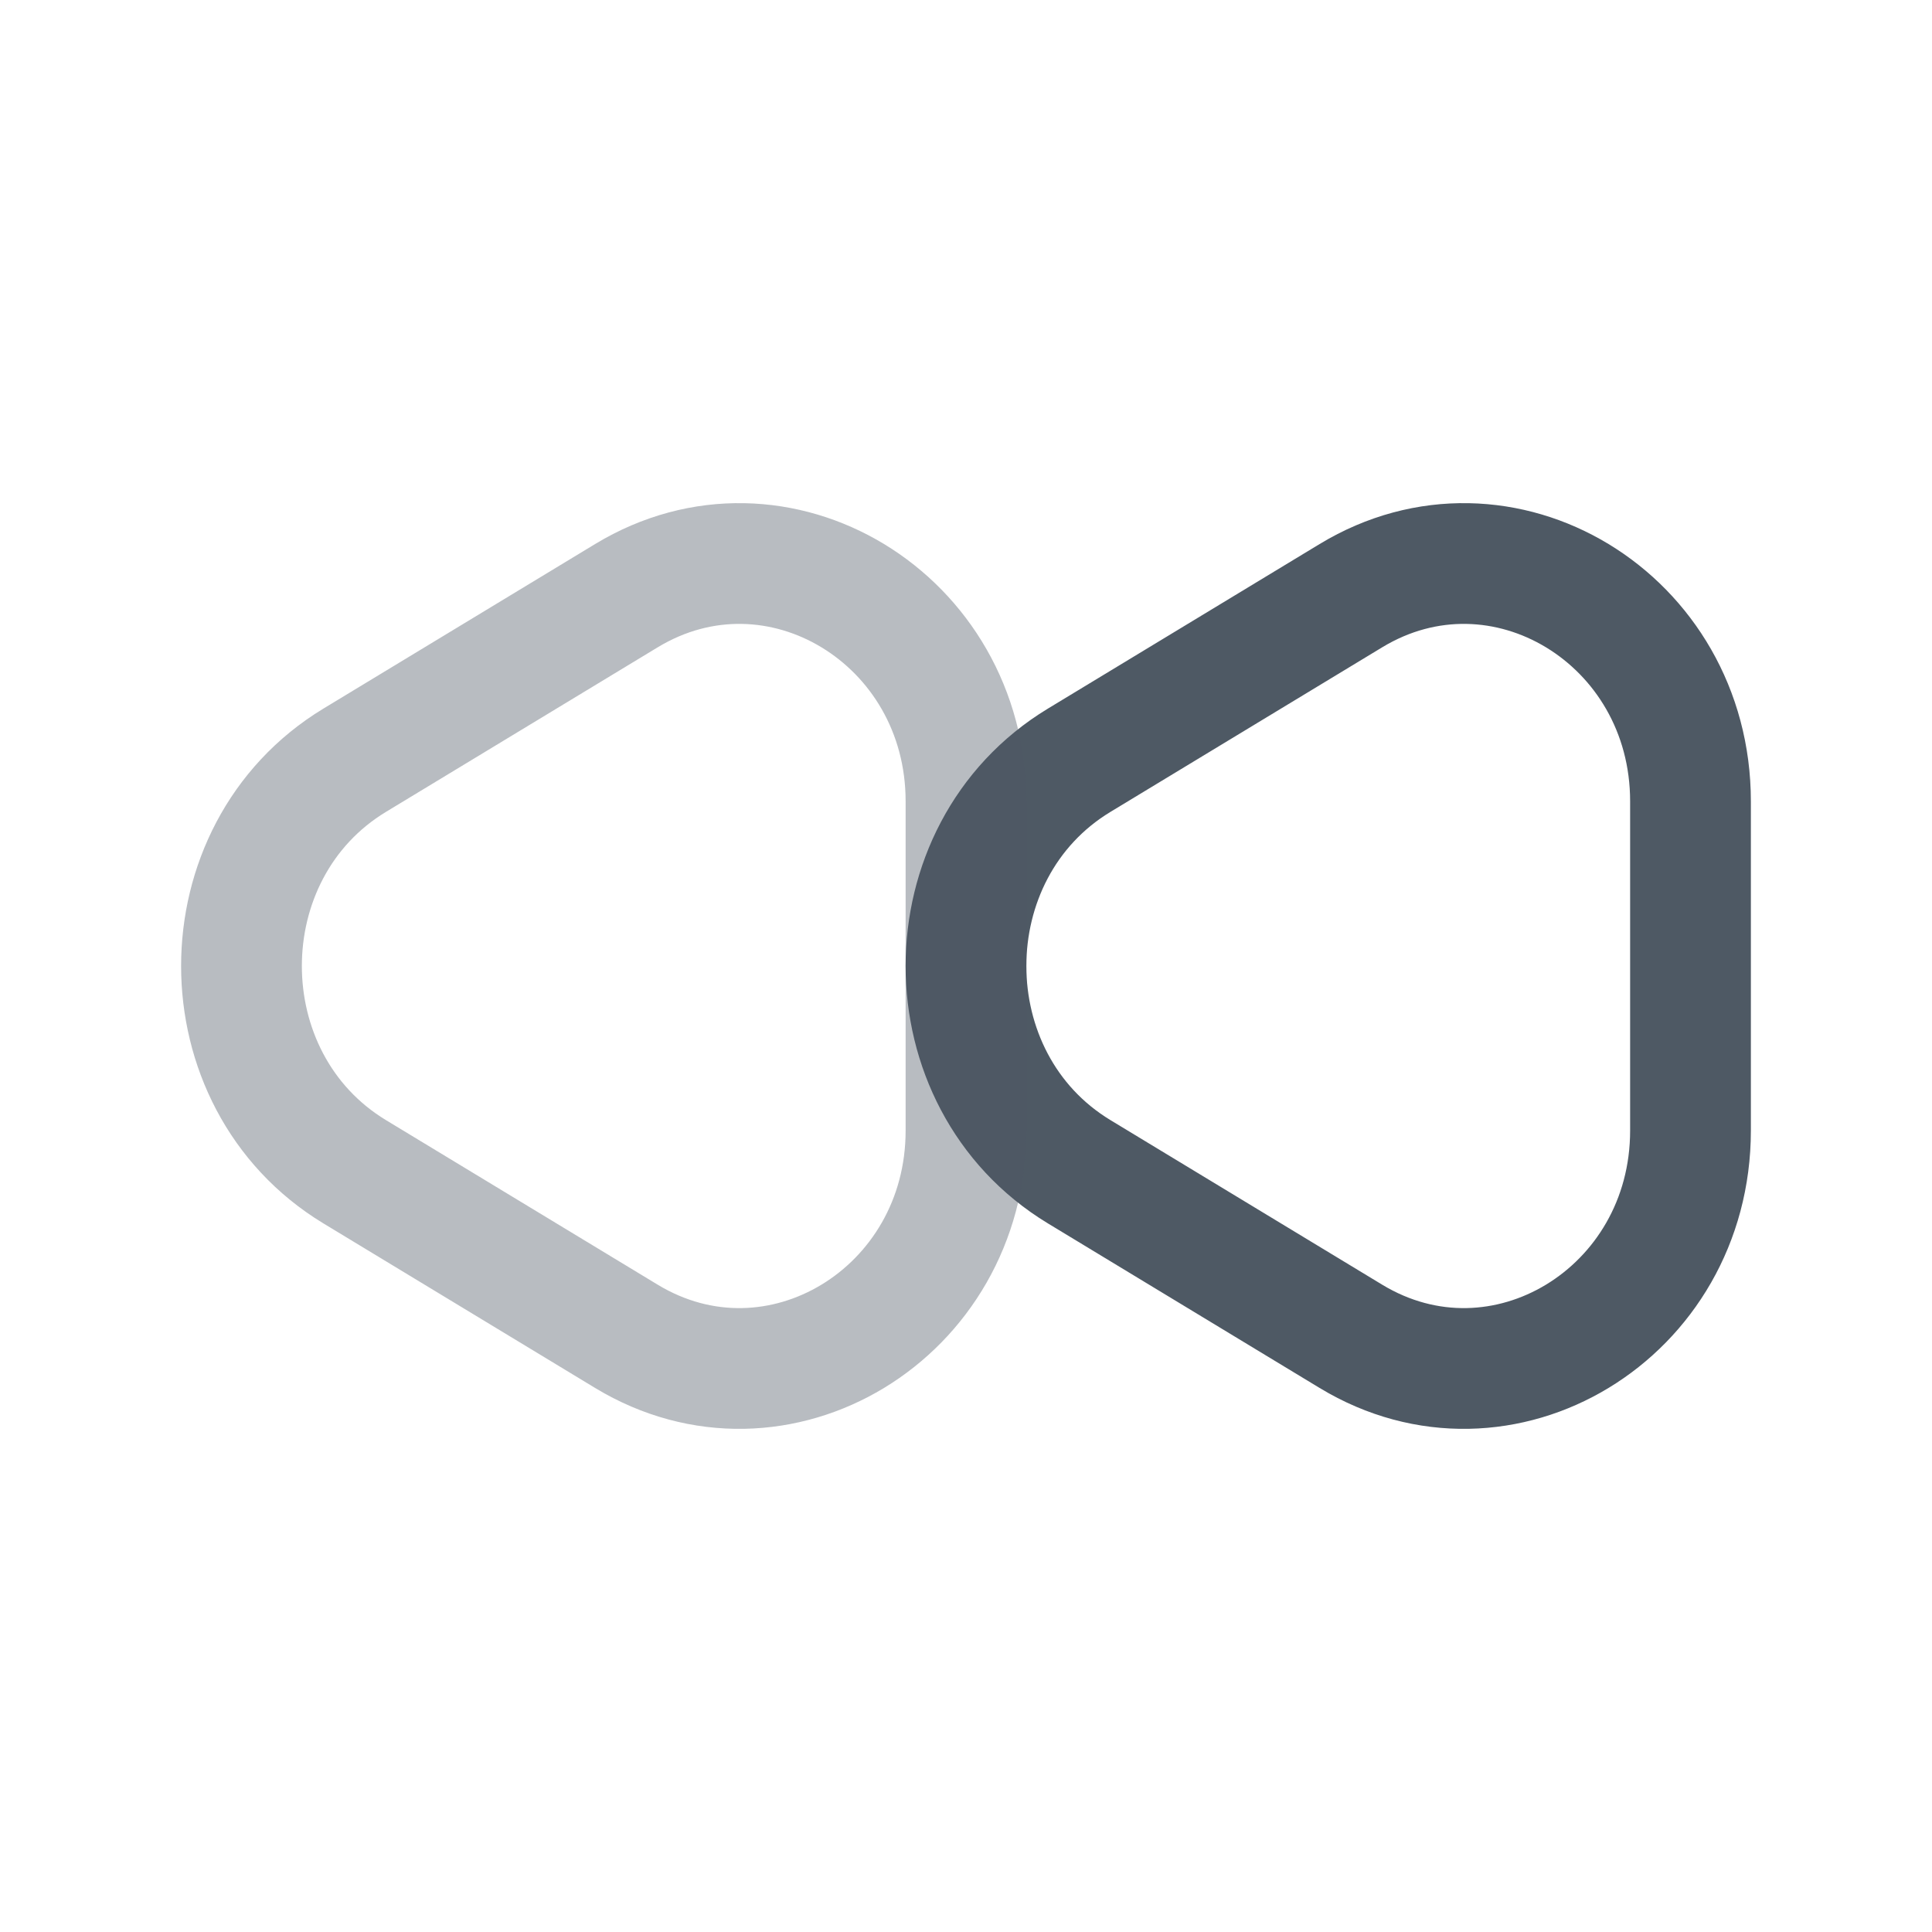 <svg width="24" height="24" viewBox="0 0 24 24" fill="none" xmlns="http://www.w3.org/2000/svg">
<path d="M13.406 9.444C11.531 10.58 11.531 13.42 13.406 14.556L16.781 16.6C18.656 17.736 21 16.316 21 14.044V9.955C21 7.684 18.656 6.264 16.781 7.4L13.406 9.444Z" stroke="#4E5964" stroke-width="1.5"/>
<path opacity="0.4" d="M4.406 9.444C2.531 10.58 2.531 13.42 4.406 14.556L7.781 16.6C9.656 17.736 12 16.316 12 14.044V9.955C12 7.684 9.656 6.264 7.781 7.4L4.406 9.444Z" stroke="#4E5964" stroke-width="1.5"/>
</svg>
